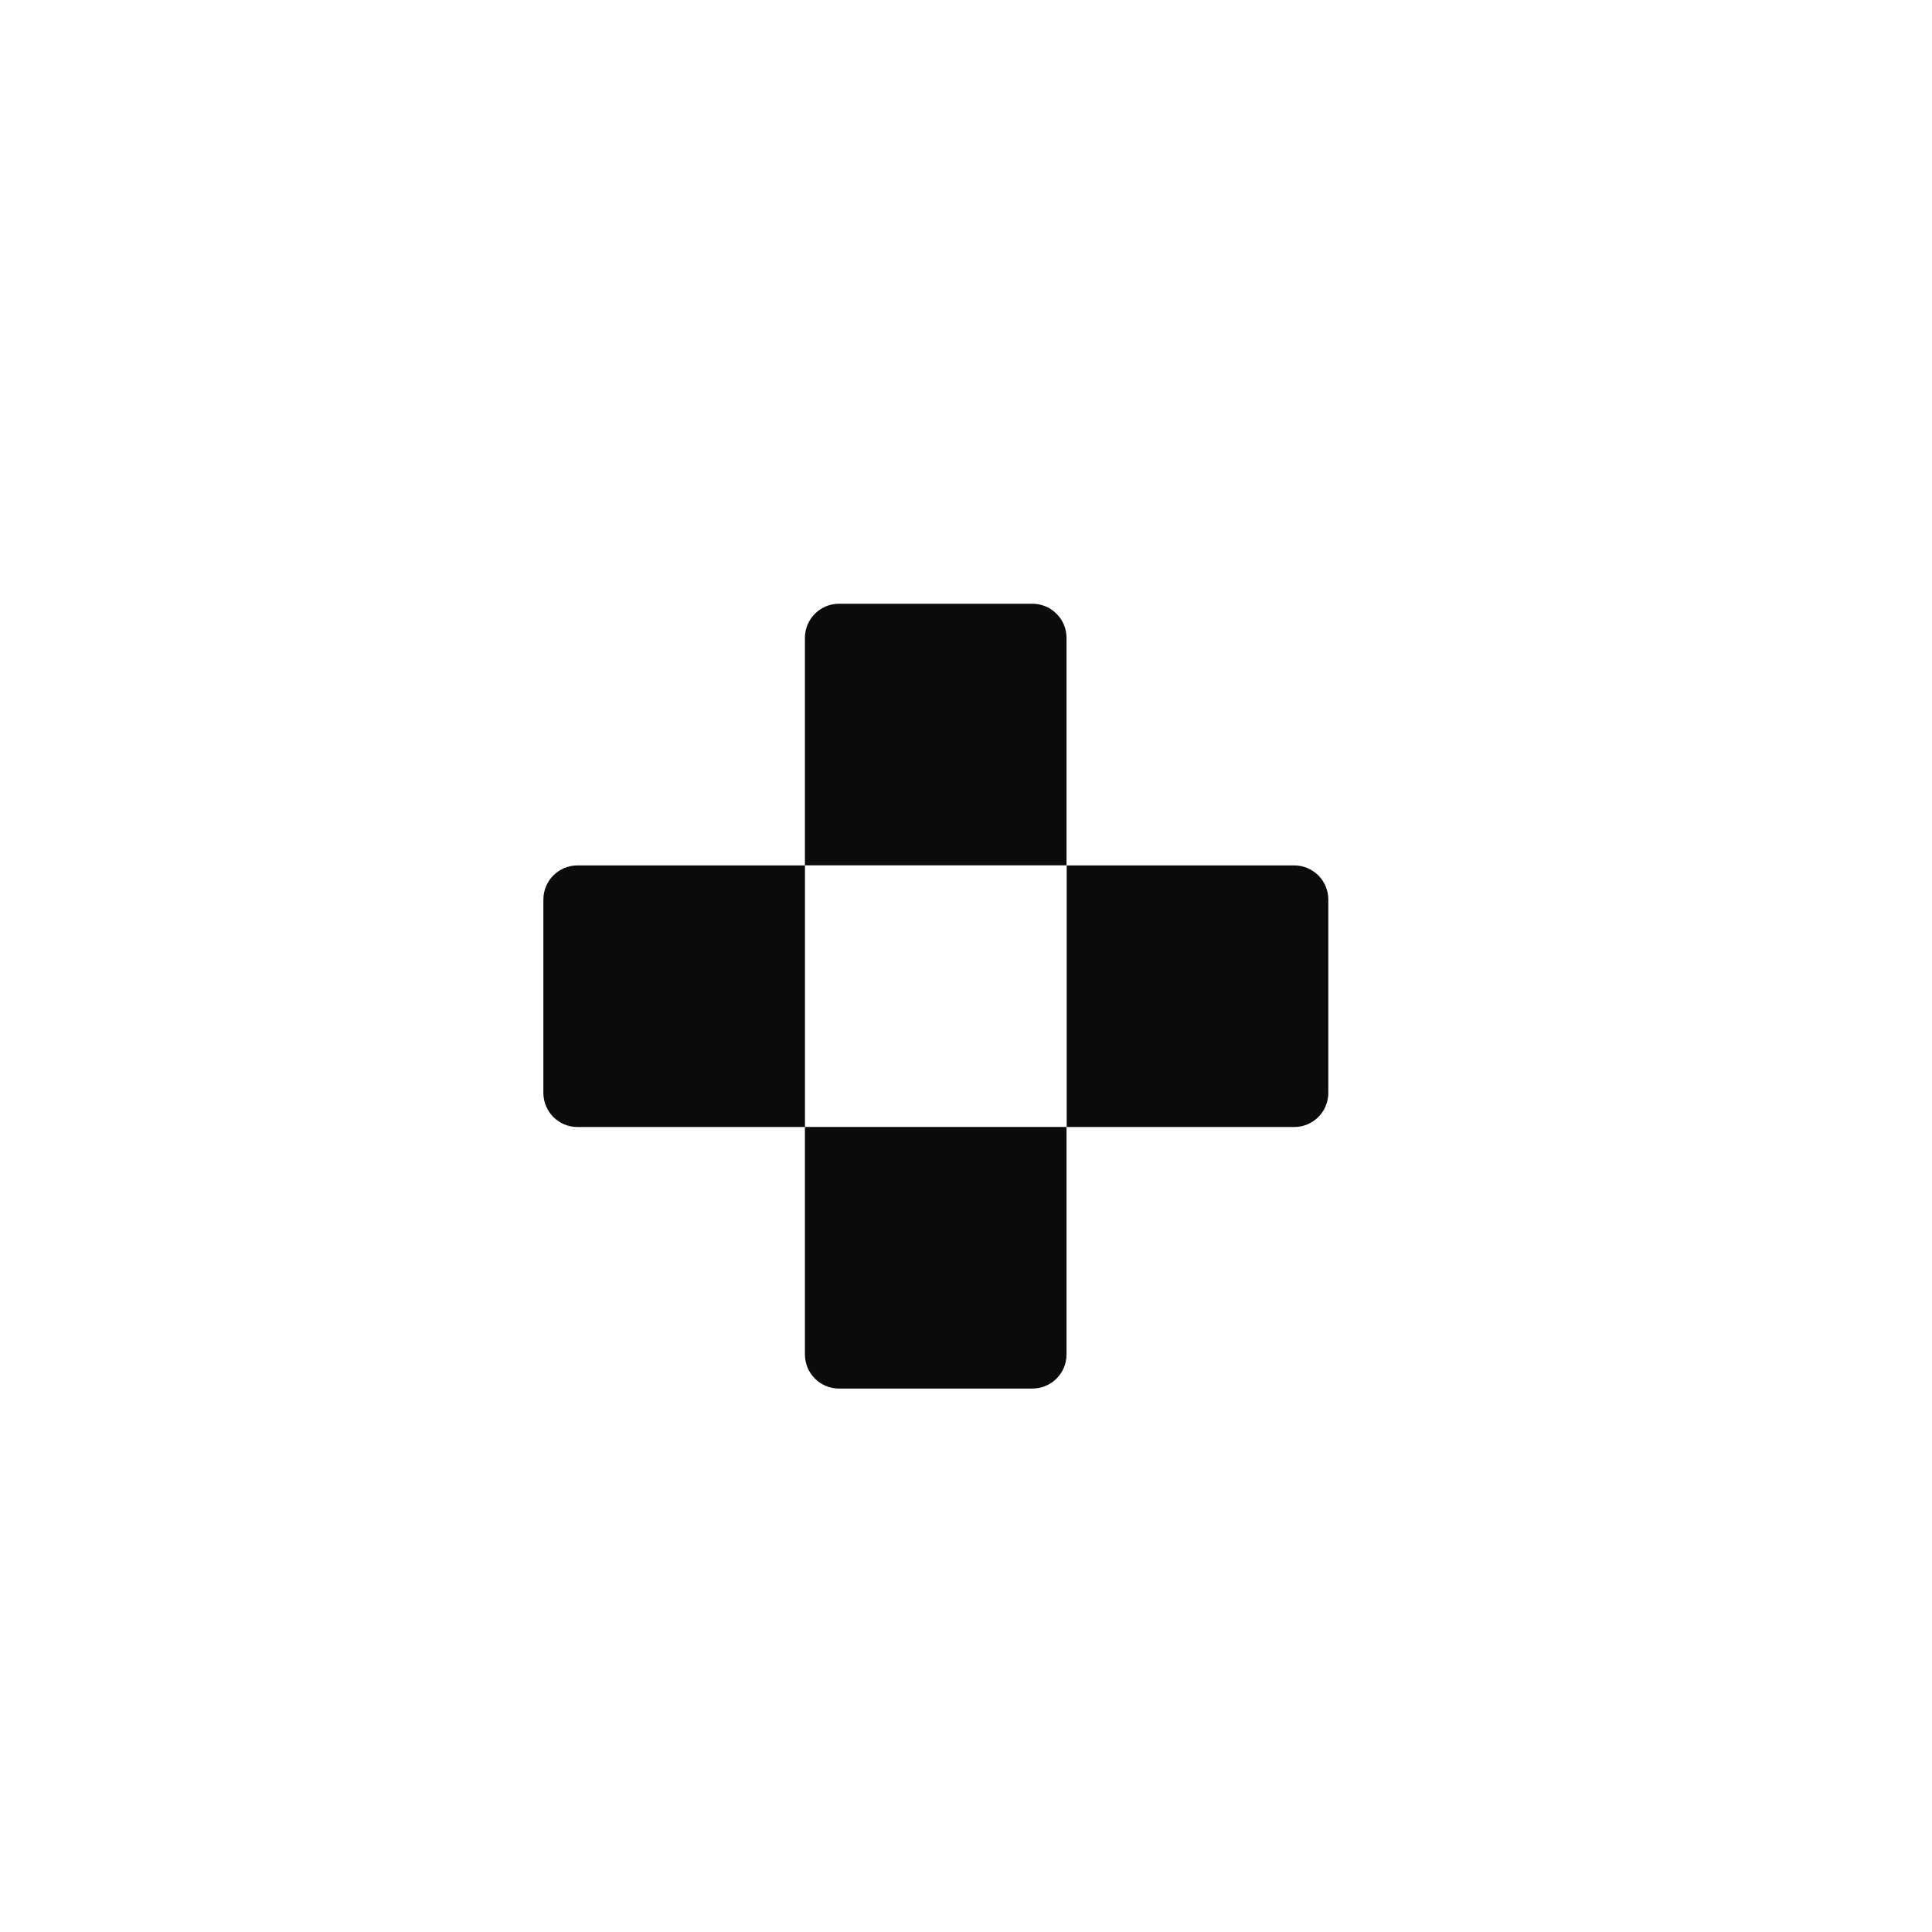 <svg width="32" height="32" viewBox="0 0 32 32" fill="none" xmlns="http://www.w3.org/2000/svg">
<path d="M13.332 10.565C13.332 10.253 13.585 10 13.897 10H17.1C17.412 10 17.665 10.253 17.665 10.565V14.333H13.332V10.565Z" fill="#0C0B0B"/>
<path d="M9 14.899C9 14.587 9.253 14.334 9.565 14.334H13.333V18.667H9.565C9.253 18.667 9 18.414 9 18.102V14.899Z" fill="#0C0B0B"/>
<path d="M17.668 14.334H21.436C21.748 14.334 22.001 14.587 22.001 14.899V18.102C22.001 18.414 21.748 18.667 21.436 18.667H17.668V14.334Z" fill="#0C0B0B"/>
<path d="M13.332 18.666H17.665V22.434C17.665 22.746 17.412 22.999 17.1 22.999H13.897C13.585 22.999 13.332 22.746 13.332 22.434V18.666Z" fill="#0C0B0B"/>
</svg>
